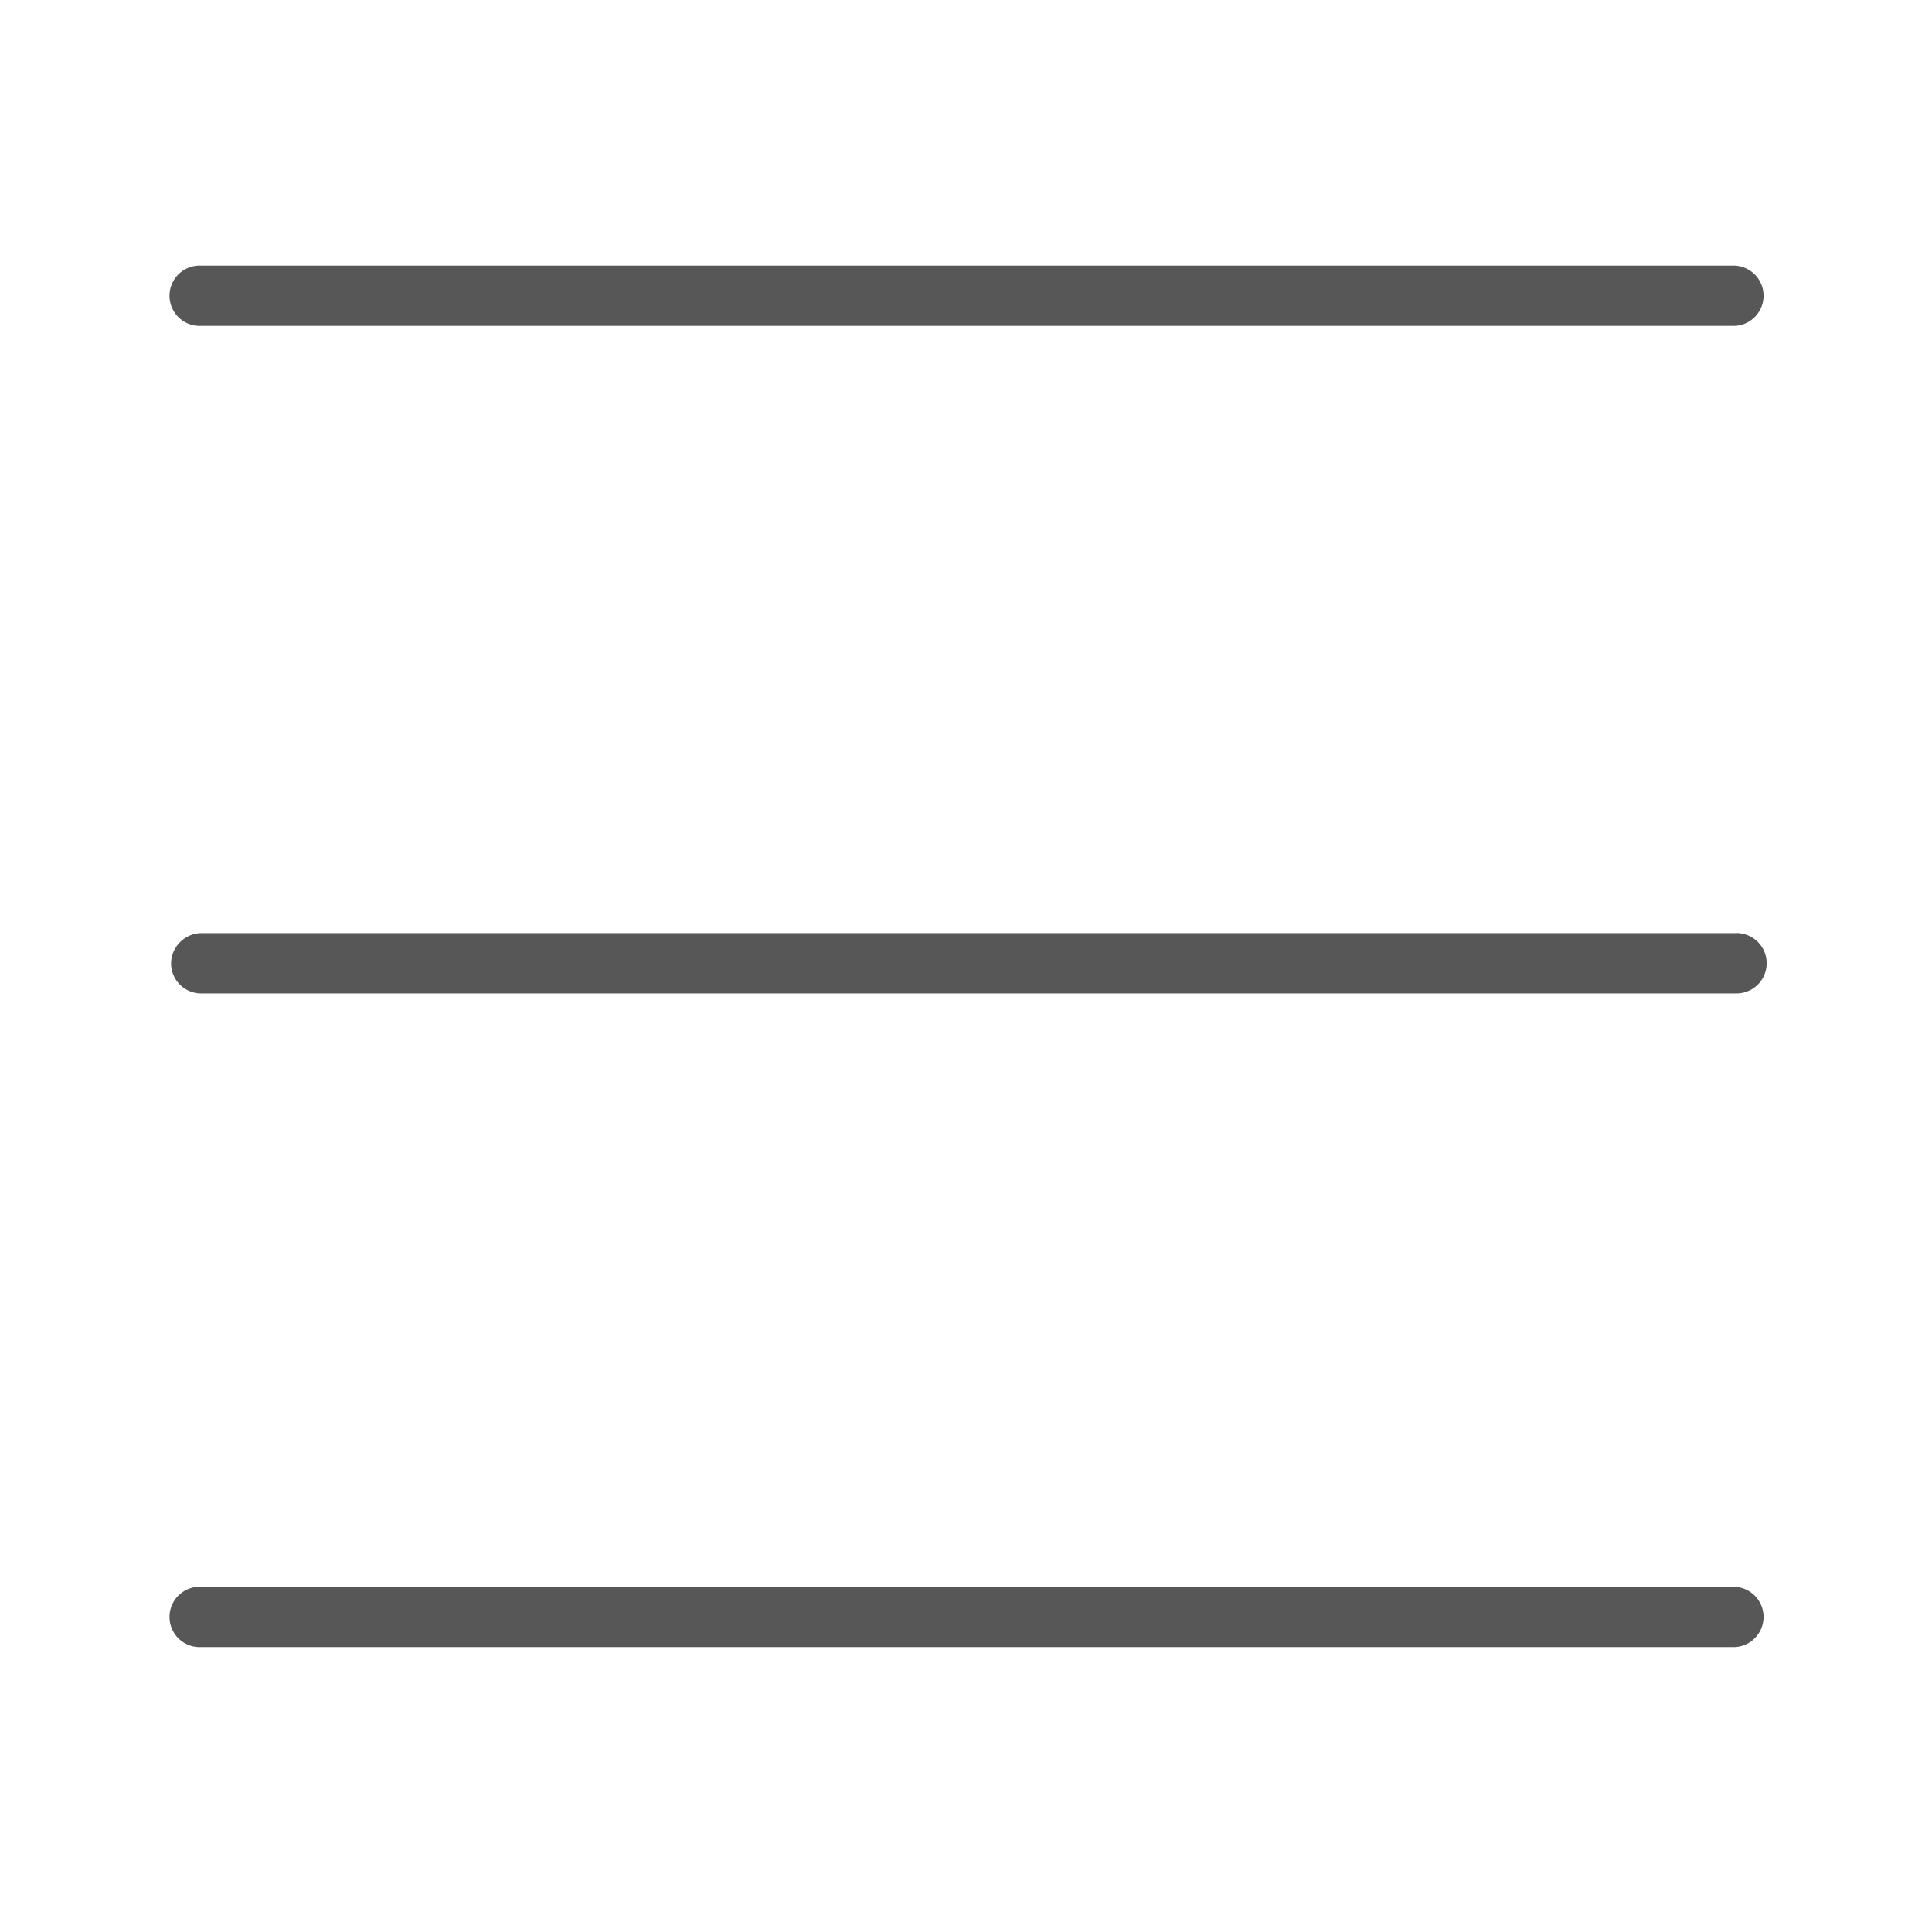 <svg xmlns="http://www.w3.org/2000/svg" width="24.022" height="24.022" viewBox="0 0 24.022 24.022">
  <g id="IconoB_32Menú_Hamburguesa_" data-name="IconoB_32Menú Hamburguesa " transform="translate(12.011 12.011)">
    <g id="IconoB_32Menú_Hamburguesa_2" data-name="IconoB_32Menú Hamburguesa " transform="translate(-12.011 -12.011)">
      <g id="Borde">
        <path id="Trazado_5122" data-name="Trazado 5122" d="M22.285,16.239H3.215a.375.375,0,0,1-.375-.375.382.382,0,0,1,.375-.375H22.285a.375.375,0,1,1,0,.749Z" transform="translate(-0.713 -3.887)" fill="#575757"/>
        <path id="Trazado_5123" data-name="Trazado 5123" d="M22.285,27.089H3.215a.375.375,0,1,1,0-.749H22.285a.375.375,0,0,1,0,.749Z" transform="translate(-0.713 -6.61)" fill="#575757"/>
        <path id="Trazado_5124" data-name="Trazado 5124" d="M22.285,5.159H3.215a.375.375,0,1,1,0-.749H22.285a.375.375,0,0,1,0,.749Z" transform="translate(-0.713 -1.107)" fill="#575757"/>
        <rect id="Rectángulo_2715" data-name="Rectángulo 2715" width="24.022" height="24.022" fill="none"/>
      </g>
    </g>
  </g>
</svg>
